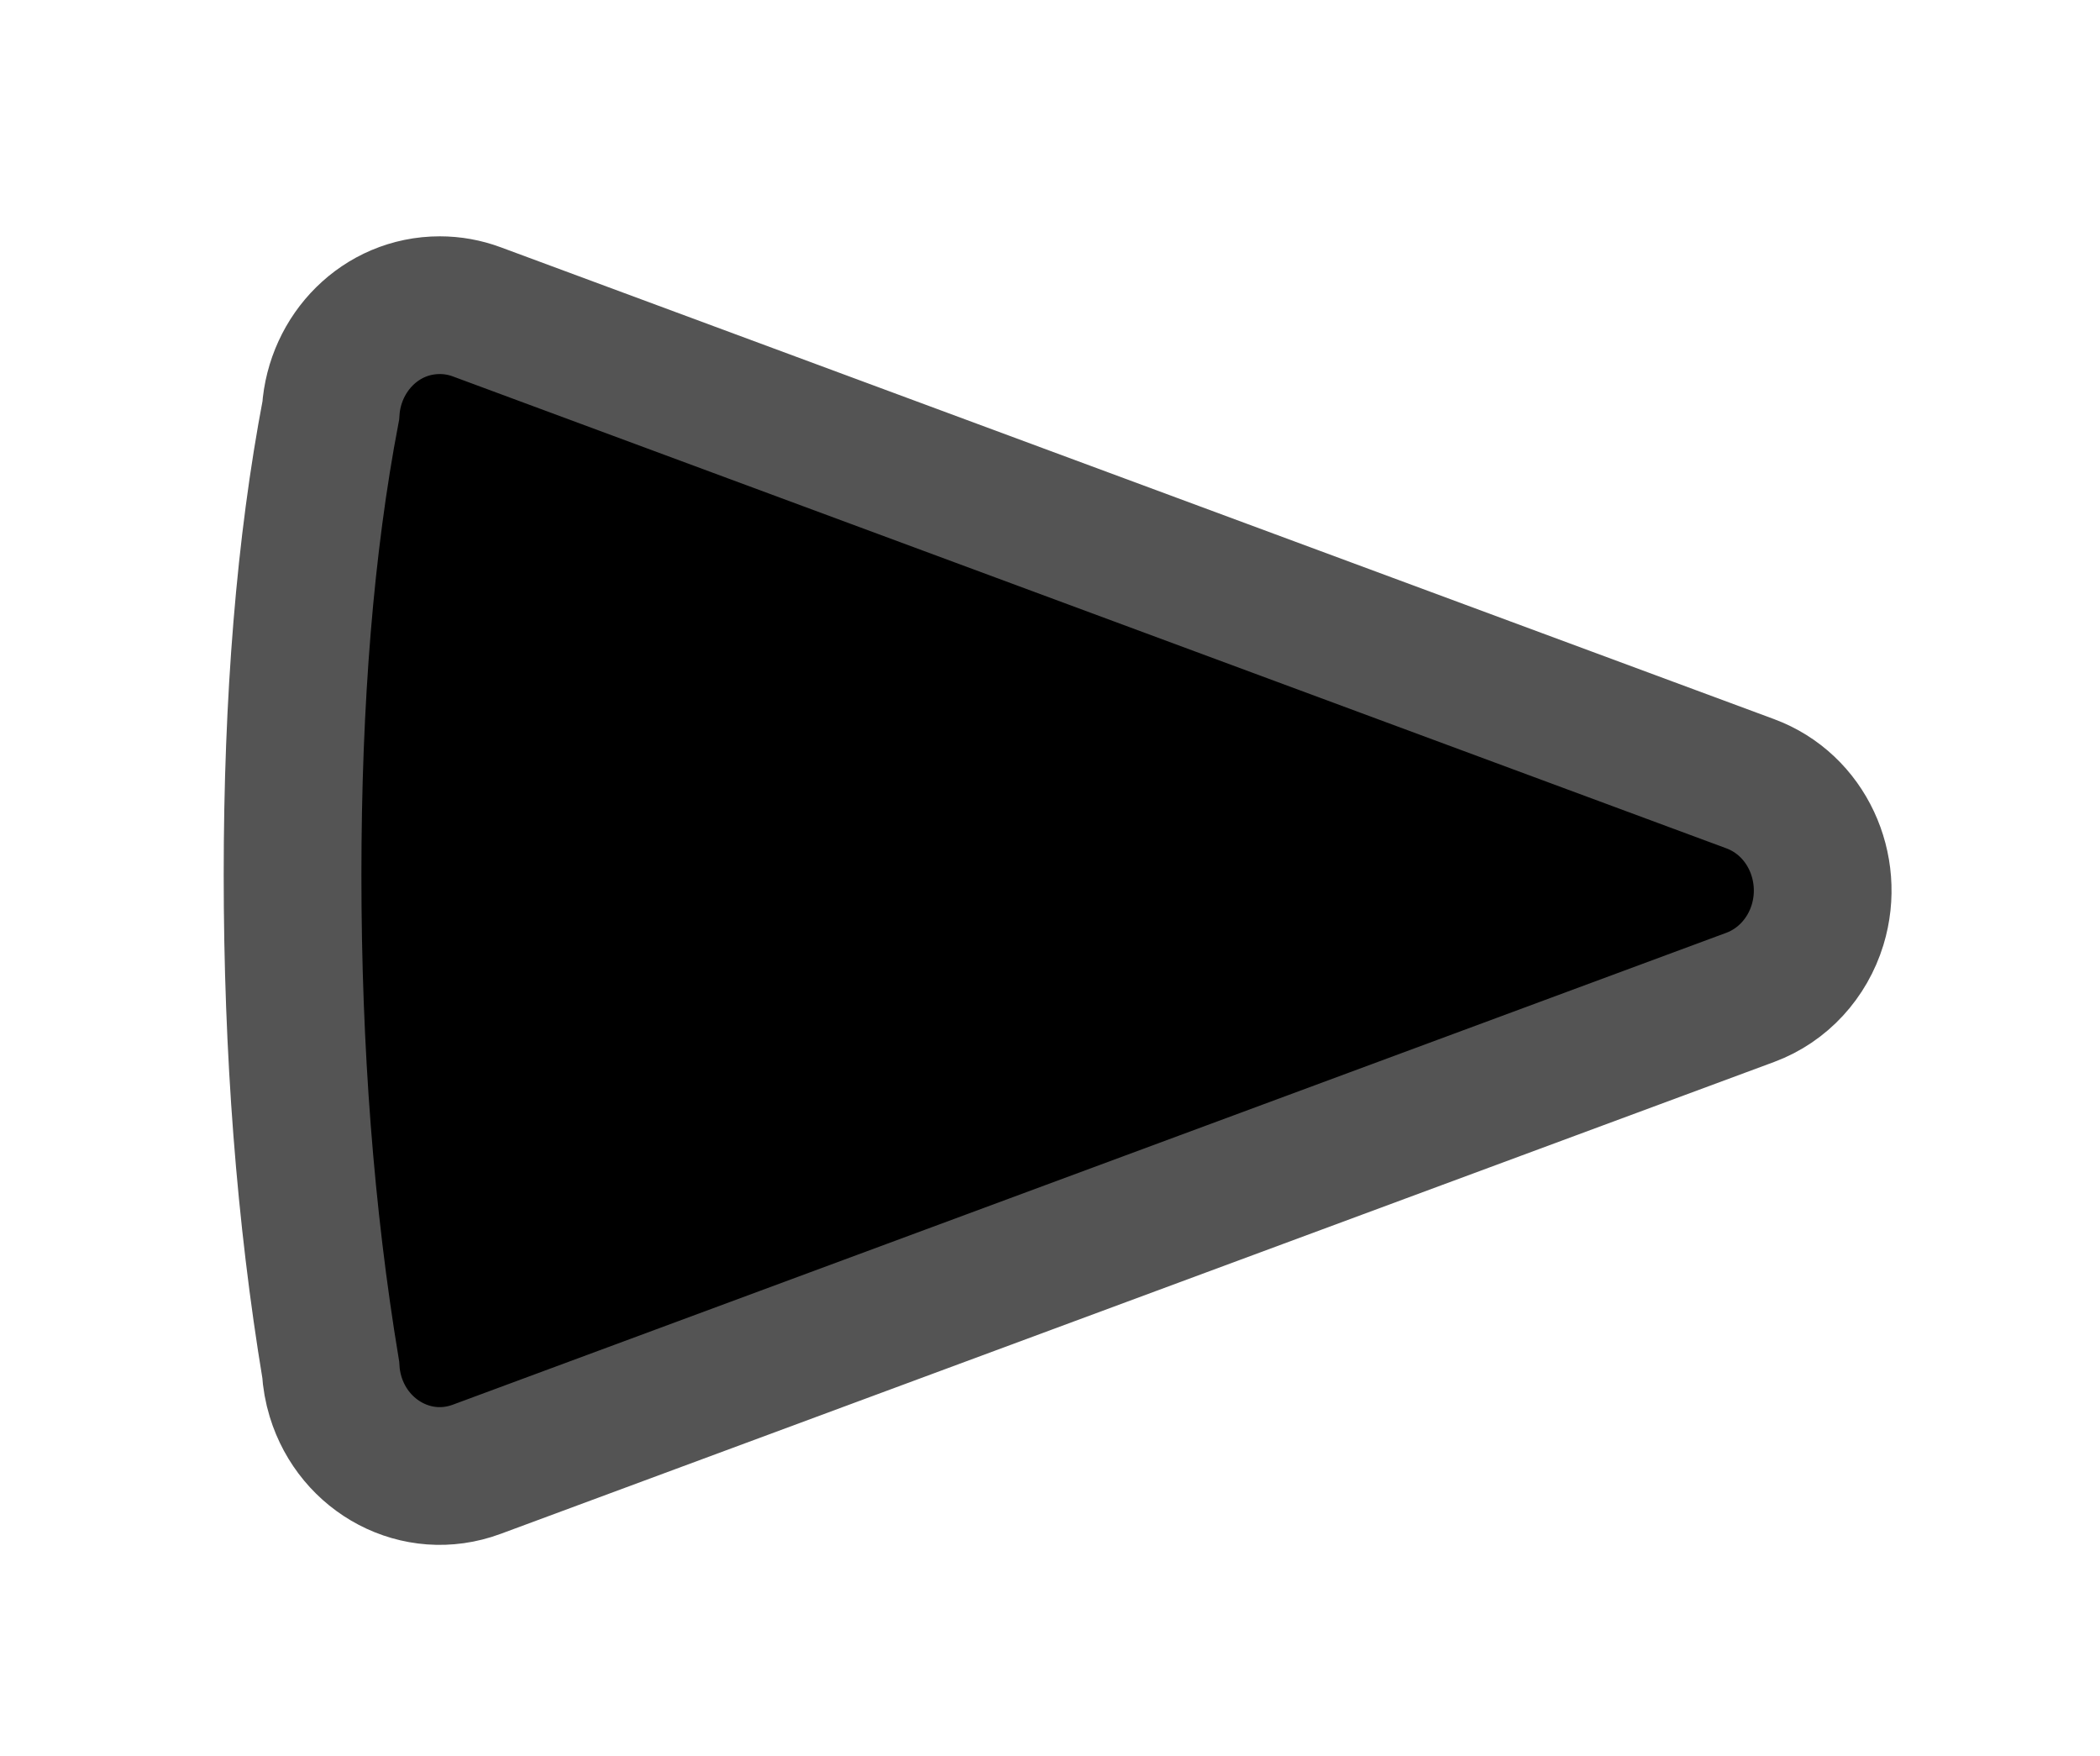 <svg width="61px" height="51px" viewBox="0 0 61 51" version="1.1" xmlns="http://www.w3.org/2000/svg" xmlns:xlink="http://www.w3.org/1999/xlink">
    <defs>
        <path d="M36.626,38.98 C32.163,39.719 27.378,40.088 22.27,40.088 C17.165,40.088 12.671,39.72 8.785,38.978 C7.107,38.865 5.721,37.531 5.721,35.81 C5.721,35.444 5.786,35.082 5.913,34.74 L19.618,-2.253 C20.225,-3.893 22.056,-4.718 23.718,-4.21 C24.686,-3.914 25.472,-3.2 25.823,-2.253 L39.528,34.74 C40.169,36.47 39.167,38.304 37.423,38.837 C37.164,38.916 36.896,38.964 36.626,38.98 Z" id="path-1"></path>
        <filter x="-38.2%" y="-29.2%" width="176.5%" height="158.5%" filterUnits="objectBoundingBox" id="filter-2">
            <feMorphology radius="1" operator="dilate" in="SourceAlpha" result="shadowSpreadOuter1"></feMorphology>
            <feOffset dx="0" dy="0" in="shadowSpreadOuter1" result="shadowOffsetOuter1"></feOffset>
            <feGaussianBlur stdDeviation="4" in="shadowOffsetOuter1" result="shadowBlurOuter1"></feGaussianBlur>
            <feComposite in="shadowBlurOuter1" in2="SourceAlpha" operator="out" result="shadowBlurOuter1"></feComposite>
            <feColorMatrix values="0 0 0 0 0   0 0 0 0 0   0 0 0 0 0  0 0 0 0.3 0" type="matrix" in="shadowBlurOuter1"></feColorMatrix>
        </filter>
    </defs>
    <g id="Page-1" stroke="#000" stroke-width="1" fill="#000" fill-rule="evenodd">
        <g id="Group" transform="translate(8, 8)">
            <g id="Shape" transform="translate(22.722, 17.864) rotate(90) translate(-22.722, -17.864) ">
                <use fill="black" fill-opacity="1" filter="url(#filter-2)" xlink:href="#path-1"></use>
                <use stroke="#000" stroke-width="2" fill="transparent" fill-rule="evenodd" xlink:href="#path-1"></use>
            </g>
            <path d="M36.626,38.98 C32.163,39.719 27.378,40.088 22.27,40.088 C17.165,40.088 12.671,39.72 8.785,38.978 C7.107,38.865 5.721,37.531 5.721,35.81 C5.721,35.444 5.786,35.082 5.913,34.74 L19.618,-2.253 C20.225,-3.893 22.056,-4.718 23.718,-4.21 C24.686,-3.914 25.472,-3.2 25.823,-2.253 L39.528,34.74 C40.169,36.47 39.167,38.304 37.423,38.837 C37.164,38.916 36.896,38.964 36.626,38.98 Z" id="Shape" stroke="#545454" stroke-width="4" transform="translate(22.722, 17.864) rotate(90) translate(-22.722, -17.864) "></path>
        </g>
    </g>
</svg>
